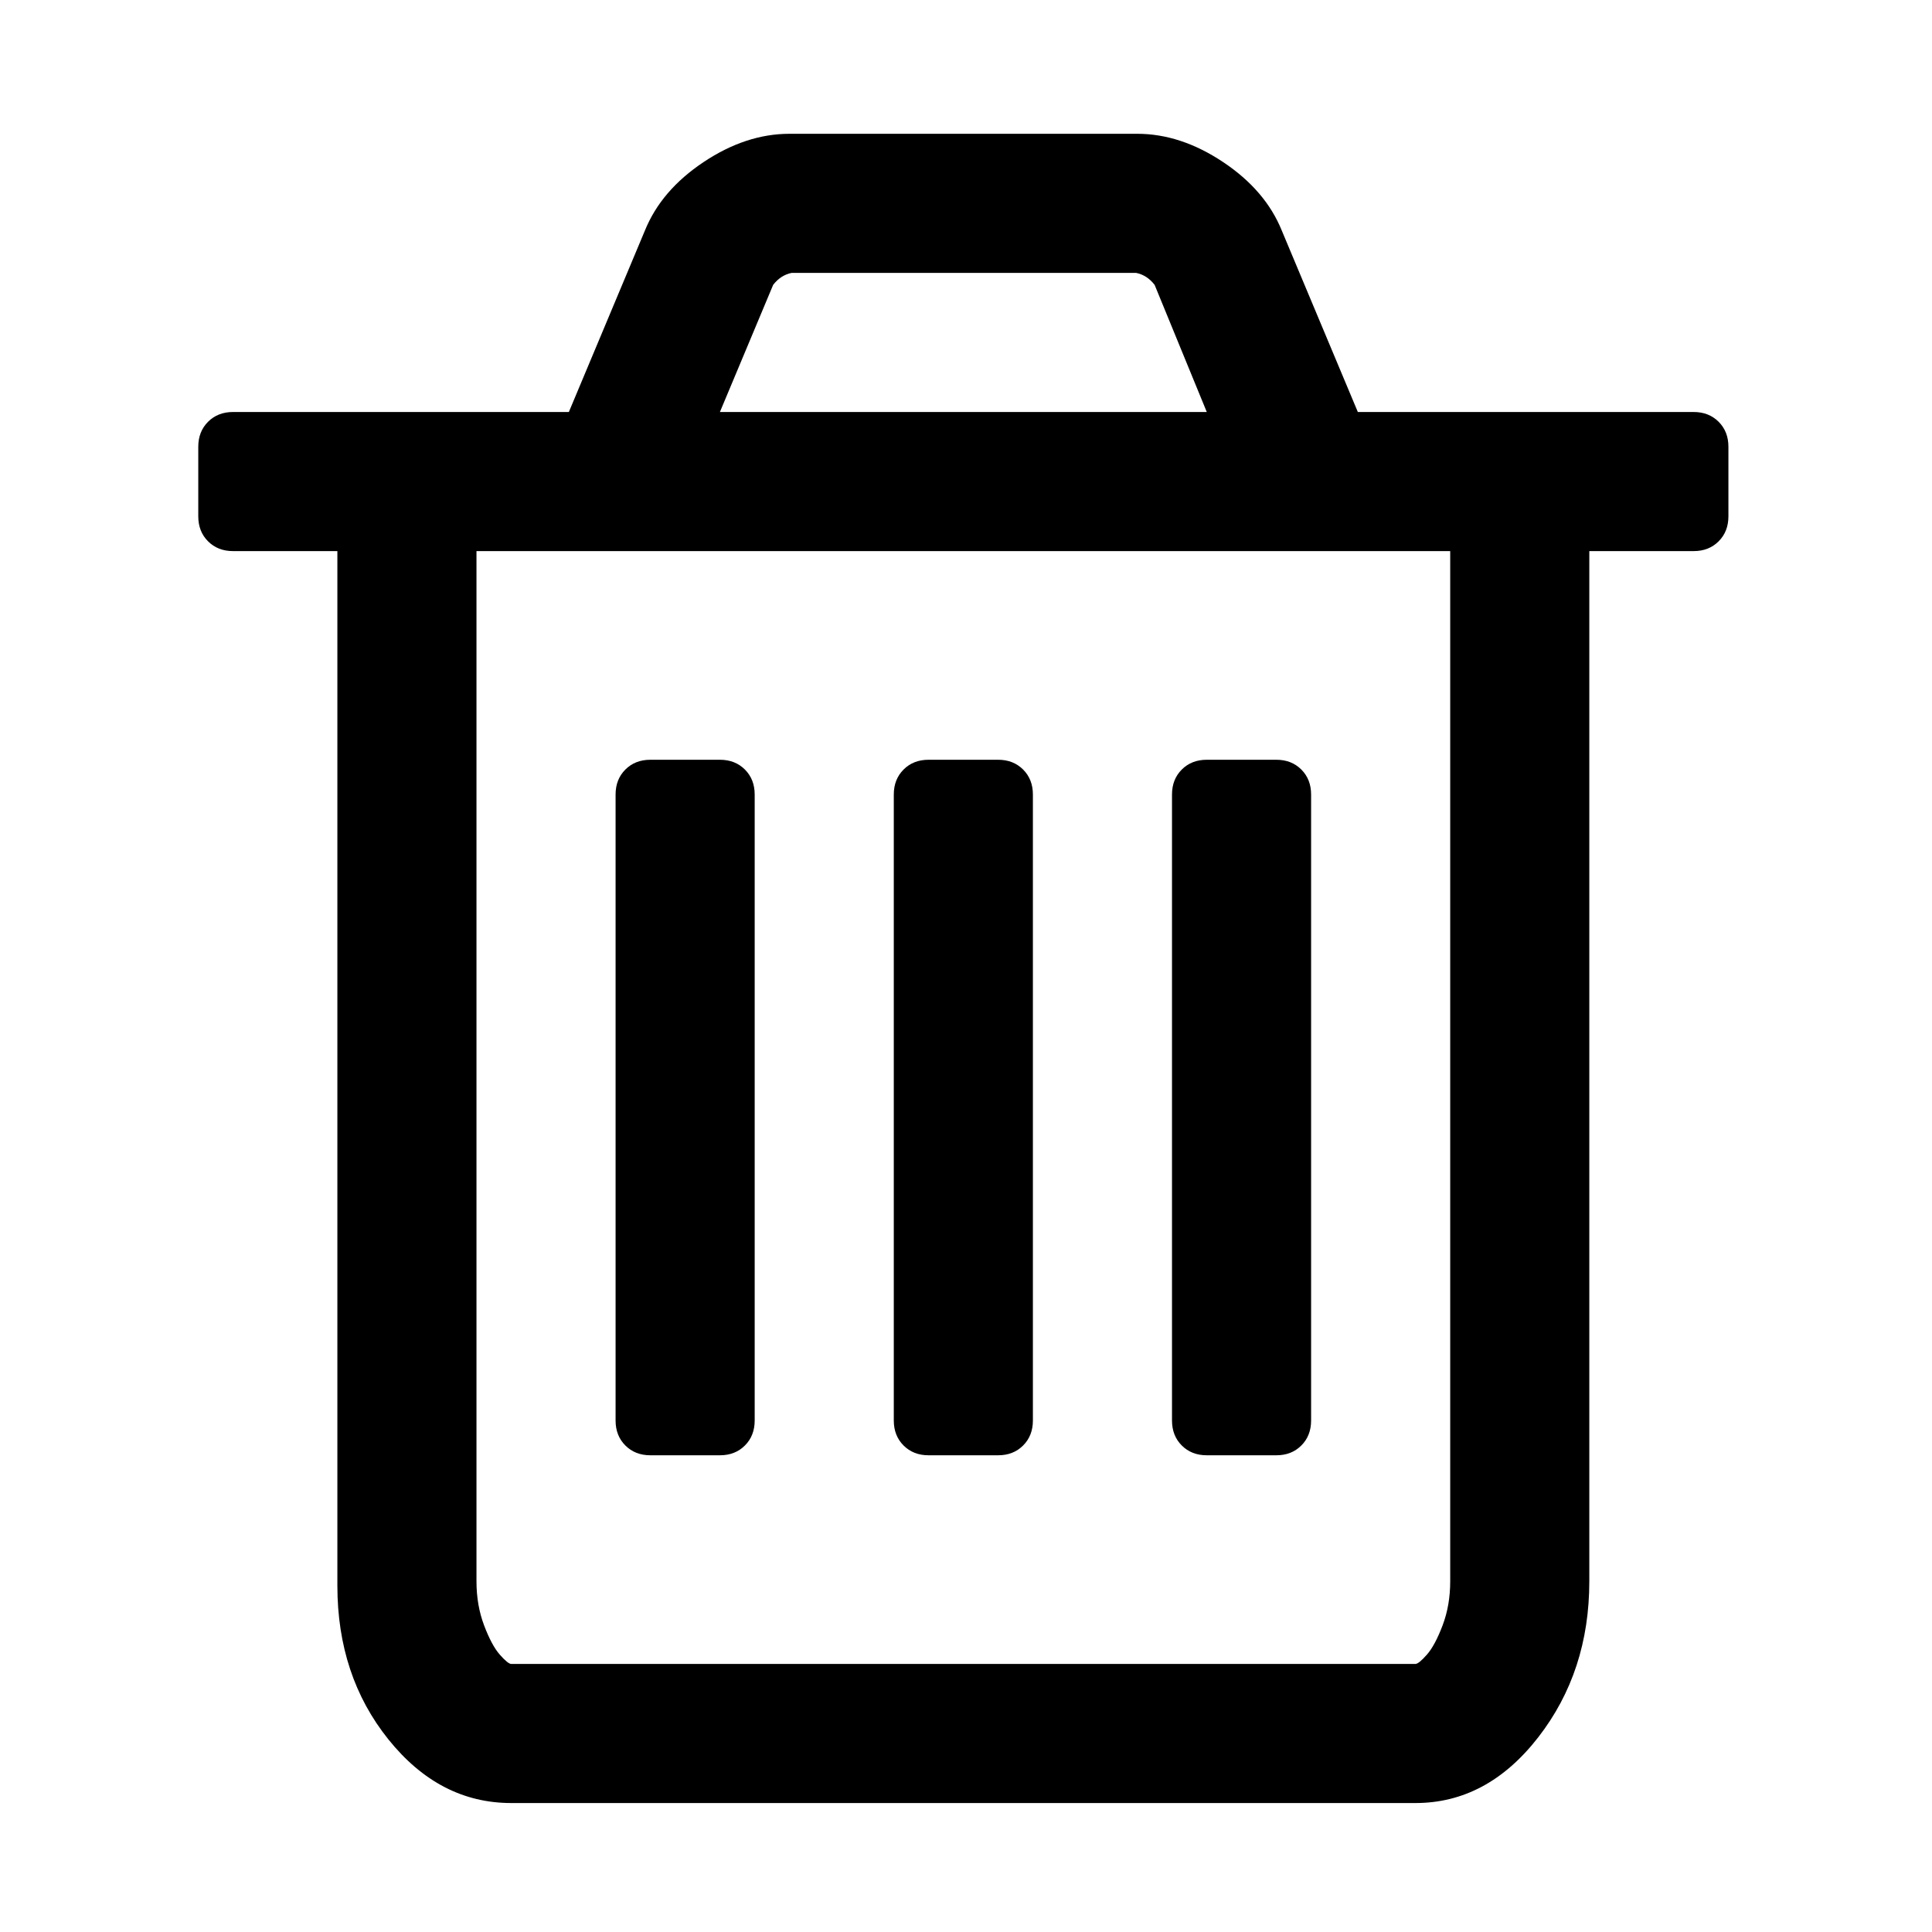<?xml version="1.0" encoding="UTF-8" standalone="no"?>
<!-- Created with Inkscape (http://www.inkscape.org/) -->

<svg
   xmlns:dc="http://purl.org/dc/elements/1.1/"
   xmlns:cc="http://creativecommons.org/ns#"
   xmlns:rdf="http://www.w3.org/1999/02/22-rdf-syntax-ns#"
   xmlns:svg="http://www.w3.org/2000/svg"
   xmlns="http://www.w3.org/2000/svg"
   xmlns:sodipodi="http://sodipodi.sourceforge.net/DTD/sodipodi-0.dtd"
   xmlns:inkscape="http://www.inkscape.org/namespaces/inkscape"
   width="16"
   height="16"
   viewBox="0 0 16 16"
   id="svg4198"
   version="1.1"
   inkscape:version="0.91 r13725"
   sodipodi:docname="action-delete-buddies.svg">
  <defs
     id="defs4200" />
  <sodipodi:namedview
     id="base"
     pagecolor="#ffffff"
     bordercolor="#666666"
     borderopacity="1.0"
     inkscape:pageopacity="0.0"
     inkscape:pageshadow="2"
     inkscape:zoom="7.9195959"
     inkscape:cx="1.8562008"
     inkscape:cy="-5.5238161"
     inkscape:document-units="px"
     inkscape:current-layer="layer1"
     showgrid="false"
     units="px"
     inkscape:window-width="1366"
     inkscape:window-height="709"
     inkscape:window-x="0"
     inkscape:window-y="26"
     inkscape:window-maximized="1" />
  <g
     inkscape:label="Layer 1"
     inkscape:groupmode="layer"
     id="layer1"
     transform="translate(0,-1036.362)">
    <g
       transform="matrix(0.009,0,0,-0.009,1.642,1050.142)"
       id="g3743"
       style="fill:#000000;fill-opacity:1;stroke:none;stroke-opacity:1">
      <path
         d="m 512,800 0,-576 q 0,-14 -9,-23 -9,-9 -23,-9 l -64,0 q -14,0 -23,9 -9,9 -9,23 l 0,576 q 0,14 9,23 9,9 23,9 l 64,0 q 14,0 23,-9 9,-9 9,-23 z m 256,0 0,-576 q 0,-14 -9,-23 -9,-9 -23,-9 l -64,0 q -14,0 -23,9 -9,9 -9,23 l 0,576 q 0,14 9,23 9,9 23,9 l 64,0 q 14,0 23,-9 9,-9 9,-23 z m 256,0 0,-576 q 0,-14 -9,-23 -9,-9 -23,-9 l -64,0 q -14,0 -23,9 -9,9 -9,23 l 0,576 q 0,14 9,23 9,9 23,9 l 64,0 q 14,0 23,-9 9,-9 9,-23 z m 128,-724 0,948 -896,0 0,-948 Q 256,54 263,35.5 270,17 277.5,8.5 285,0 288,0 l 832,0 q 3,0 10.5,8.5 7.5,8.5 14.5,27 7,18.5 7,40.5 z m -672,1076 448,0 -48,117 q -7,9 -17,11 l -317,0 q -10,-2 -17,-11 z m 928,-32 0,-64 q 0,-14 -9,-23 -9,-9 -23,-9 l -96,0 0,-948 q 0,-83 -47,-143.5 -47,-60.5 -113,-60.5 l -832,0 q -66,0 -113,58.5 Q 128,-11 128,72 l 0,952 -96,0 q -14,0 -23,9 -9,9 -9,23 l 0,64 q 0,14 9,23 9,9 23,9 l 309,0 70,167 q 15,37 54,63 39,26 79,26 l 320,0 q 40,0 79,-26 39,-26 54,-63 l 70,-167 309,0 q 14,0 23,-9 9,-9 9,-23 z"
         id="path3745"
         inkscape:connector-curvature="0"
         style="fill:#000000;fill-opacity:1;stroke:none;stroke-opacity:1" />
    </g>
  </g>
</svg>
